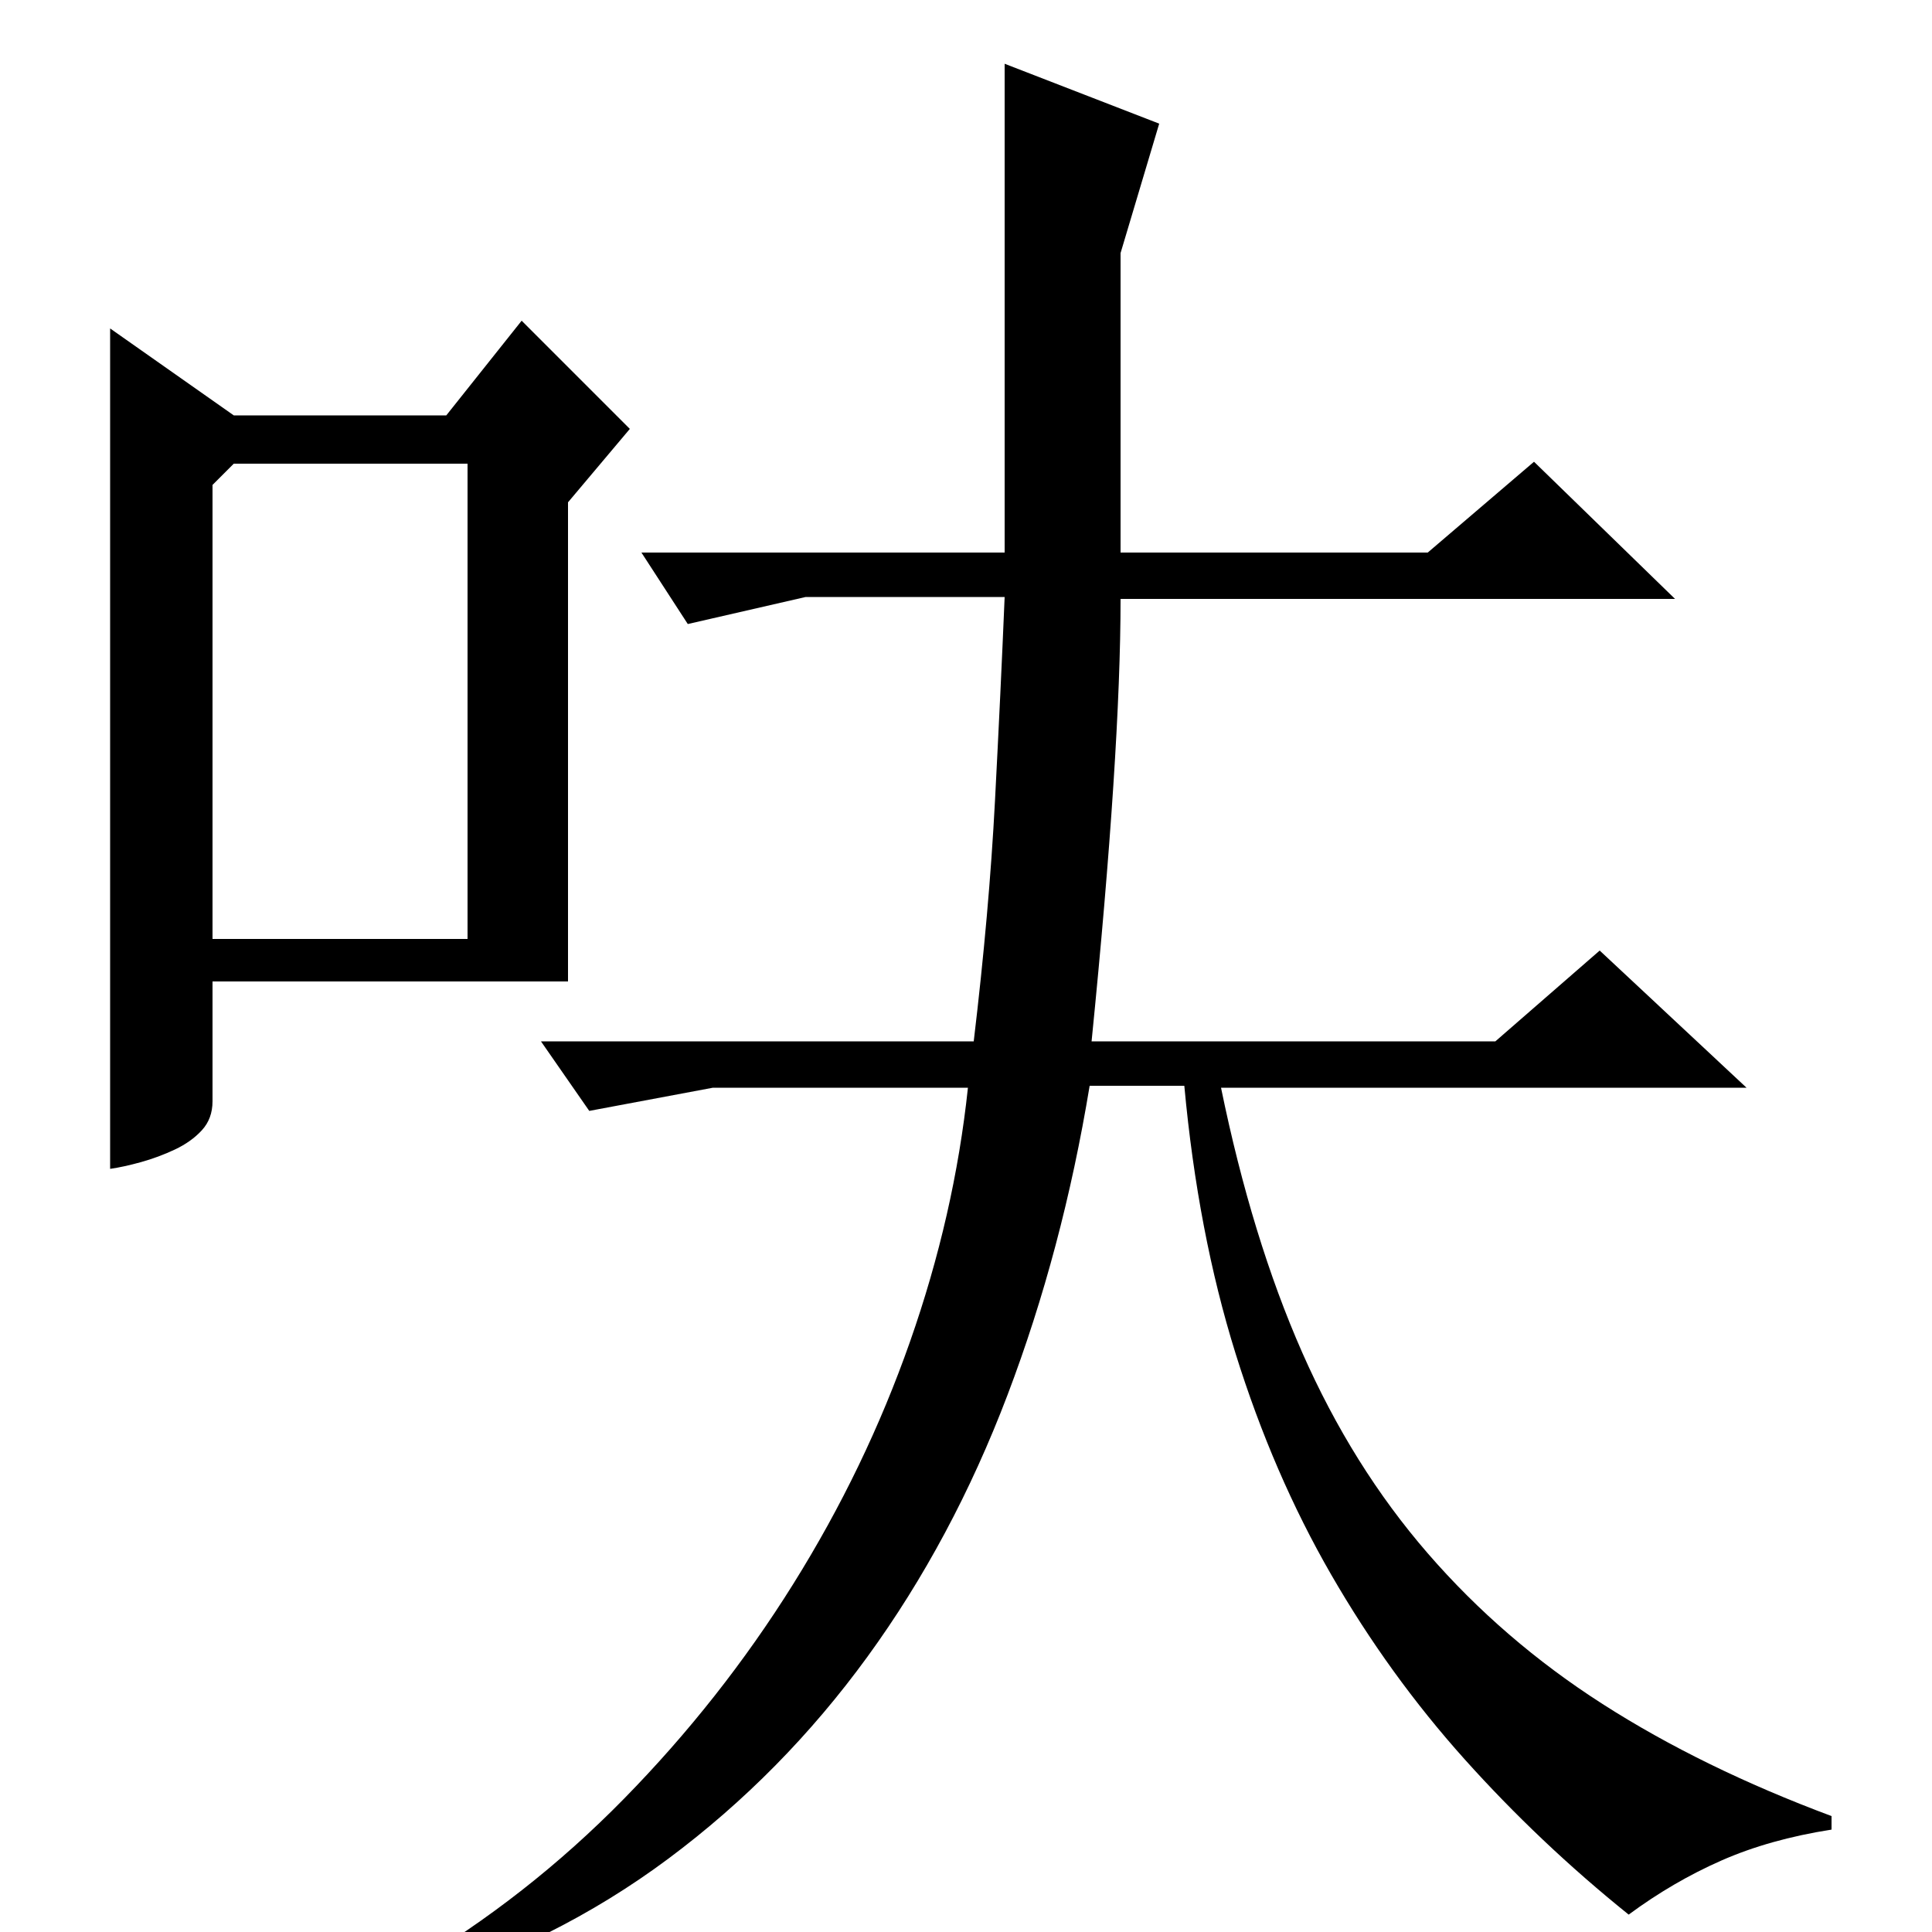 <?xml version="1.0" standalone="no"?>
<!DOCTYPE svg PUBLIC "-//W3C//DTD SVG 1.1//EN" "http://www.w3.org/Graphics/SVG/1.1/DTD/svg11.dtd" >
<svg xmlns="http://www.w3.org/2000/svg" xmlns:xlink="http://www.w3.org/1999/xlink" version="1.1" viewBox="0 -200 1000 1000">
  <g transform="matrix(1 0 0 -1 0 800)">
   <path fill="currentColor"
d="M828 508l76 -71h-272q16 -78 42 -137t65 -104t90.5 -78t118.5 -58v-7q-32 -5 -57 -16t-48 -28q-46 37 -85 80.5t-69 95.5t-49.5 114.5t-26.5 138.5h-49q-14 -85 -42.5 -160t-72.5 -135.5t-103 -104.5t-134 -67v11q61 36 111 87t87.5 111t60.5 125.5t30 131.5h-132
l-64 -12l-25 36h224q8 67 11 124.5t5 105.5h-103l-61 -14l-24 37h188v253l80 -31l-20 -67v-155h159l55 47l73 -71h-287q0 -79 -15 -229h209zM121 785h110l39 49l56 -56l-32 -38v-248h-184v-62q0 -9 -5.5 -15t-14 -10t-17.5 -6.5t-16 -3.5v435zM110 749v-235h132v246h-121z
" />
  </g>

</svg>
